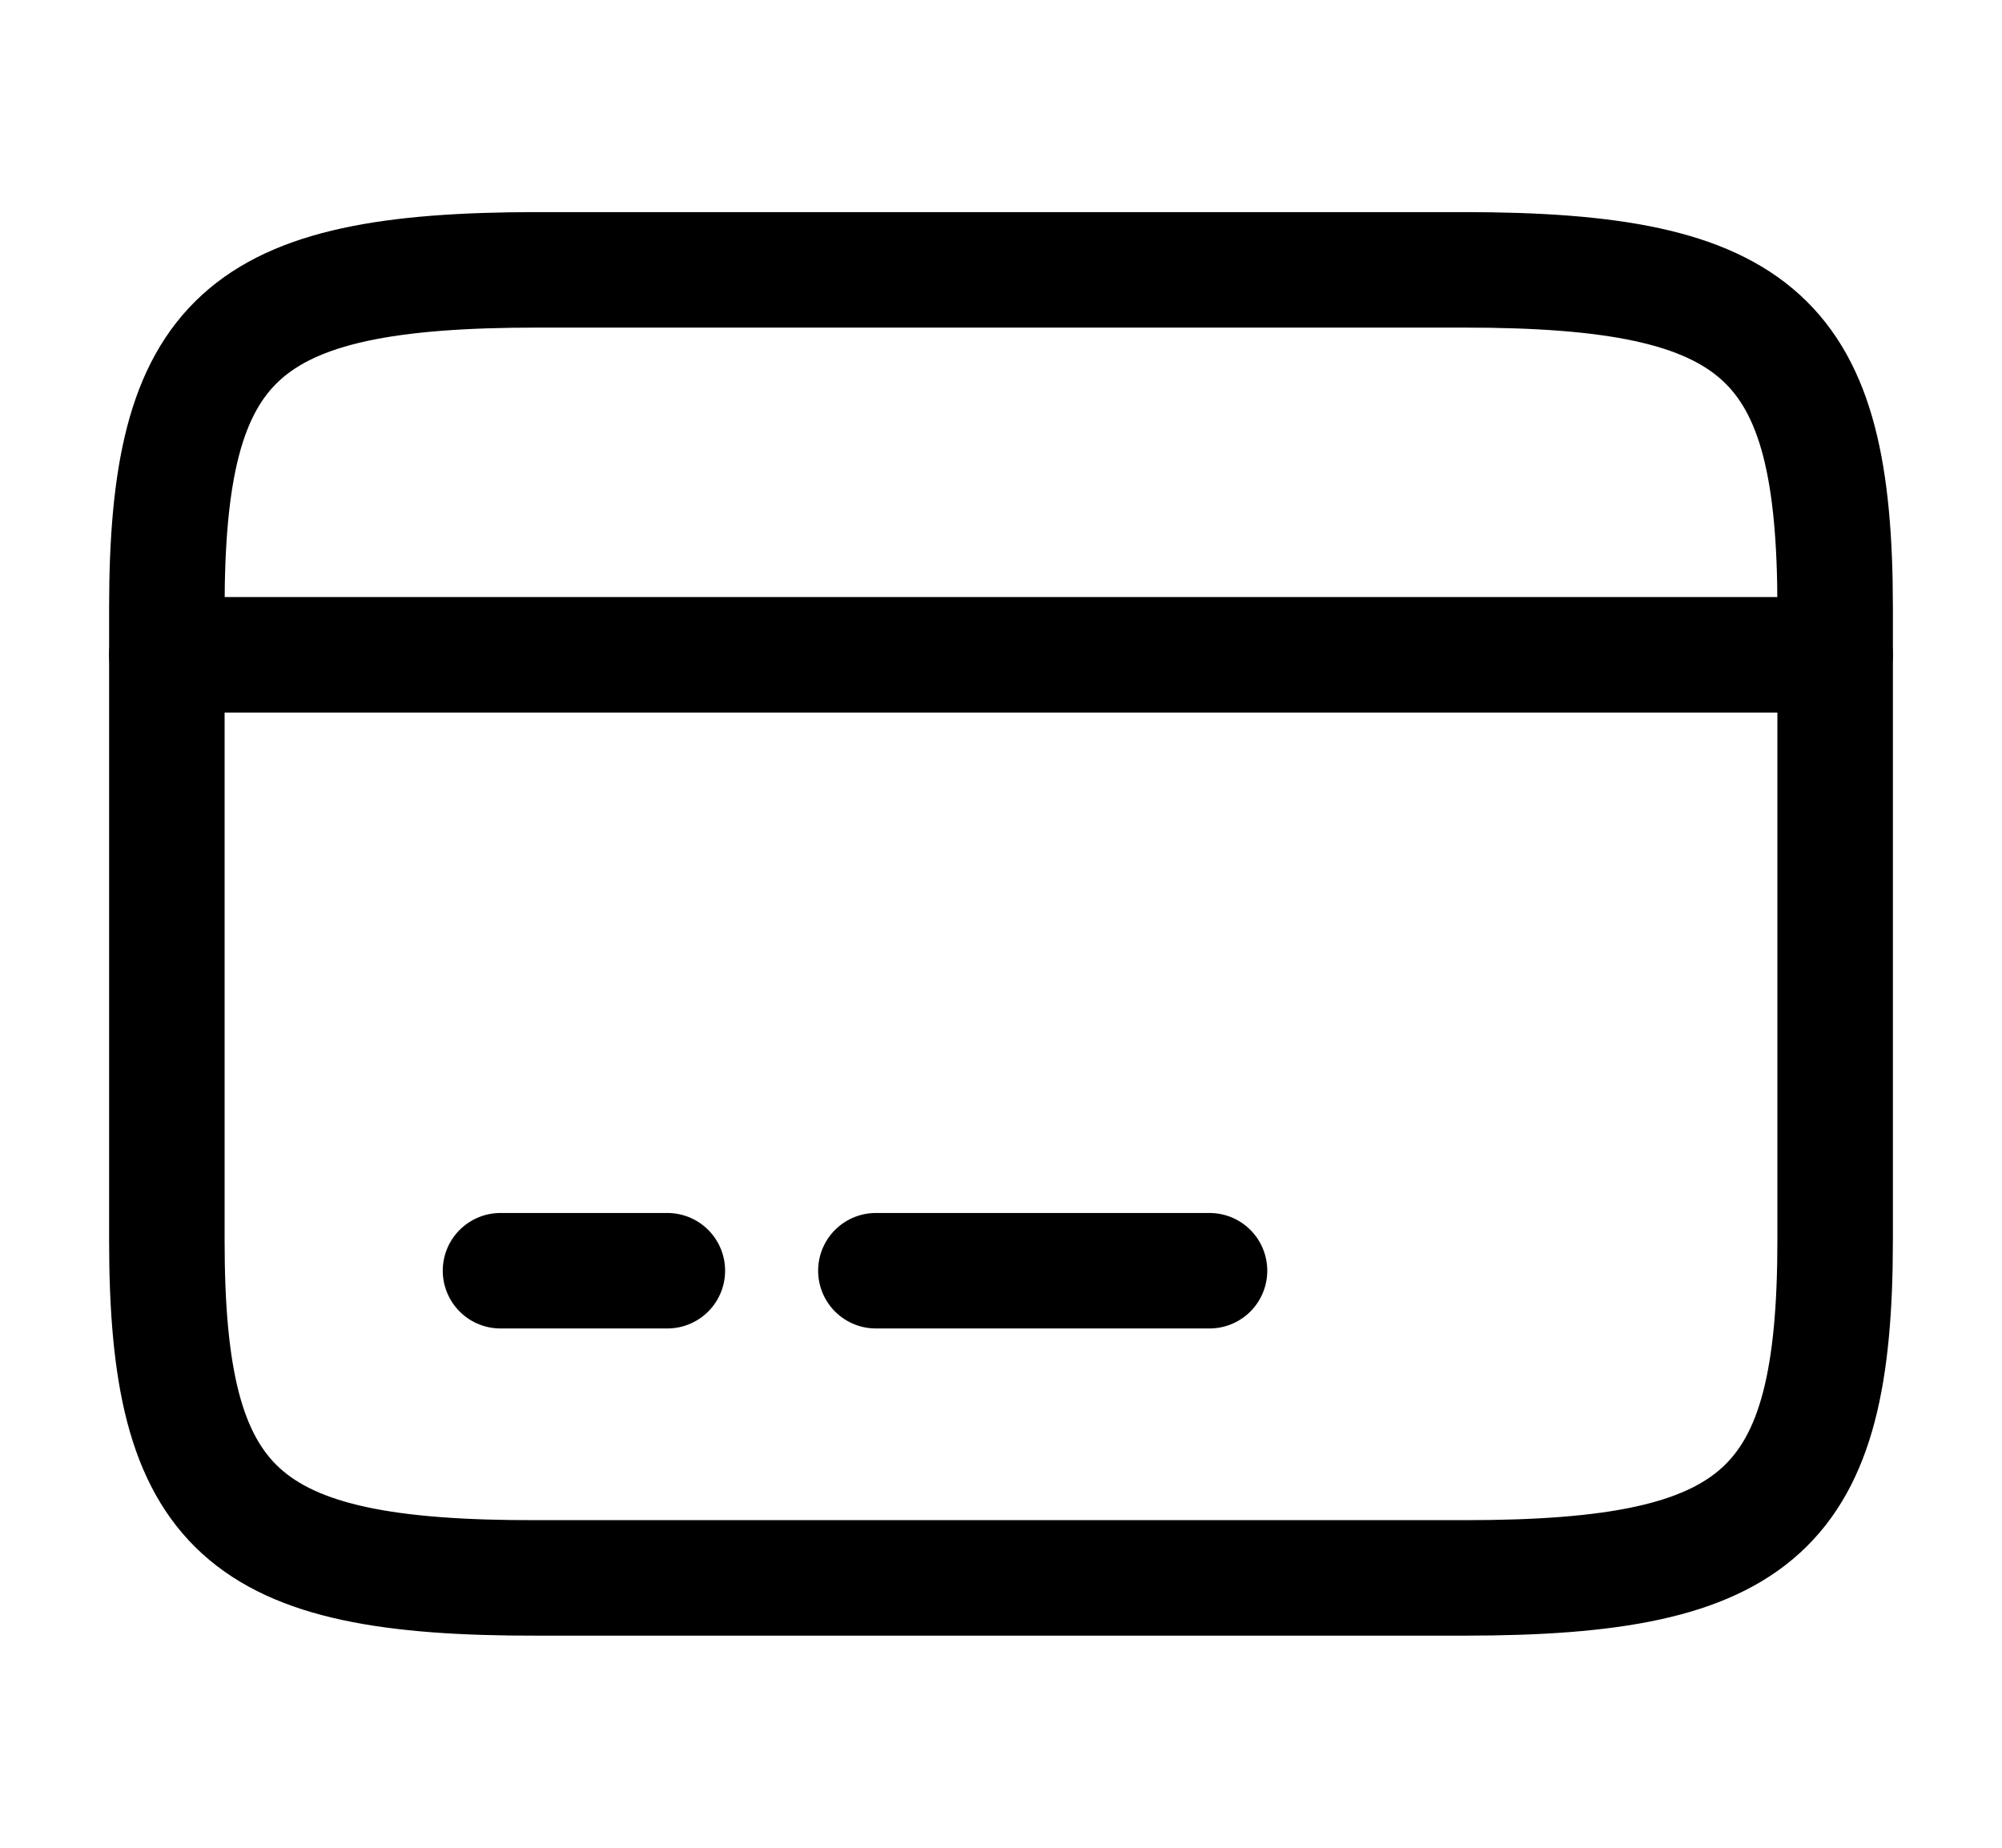<svg width="26" height="24" viewBox="0 0 26 24" fill="none" xmlns="http://www.w3.org/2000/svg">
    <path d="M2.167 8.505H23.833" stroke="black" stroke-width="1.5" stroke-miterlimit="10" stroke-linecap="round" stroke-linejoin="round"/>
    <path d="M6.5 16.505H8.667" stroke="black" stroke-width="1.5" stroke-miterlimit="10" stroke-linecap="round" stroke-linejoin="round"/>
    <path d="M11.375 16.505H15.708" stroke="black" stroke-width="1.5" stroke-miterlimit="10" stroke-linecap="round" stroke-linejoin="round"/>
    <path d="M6.977 3.505H19.012C22.869 3.505 23.833 4.385 23.833 7.895V16.105C23.833 19.615 22.869 20.495 19.023 20.495H6.977C3.131 20.505 2.167 19.625 2.167 16.115V7.895C2.167 4.385 3.131 3.505 6.977 3.505Z" stroke="black" stroke-width="1.5" stroke-linecap="round" stroke-linejoin="round"/>
</svg>
